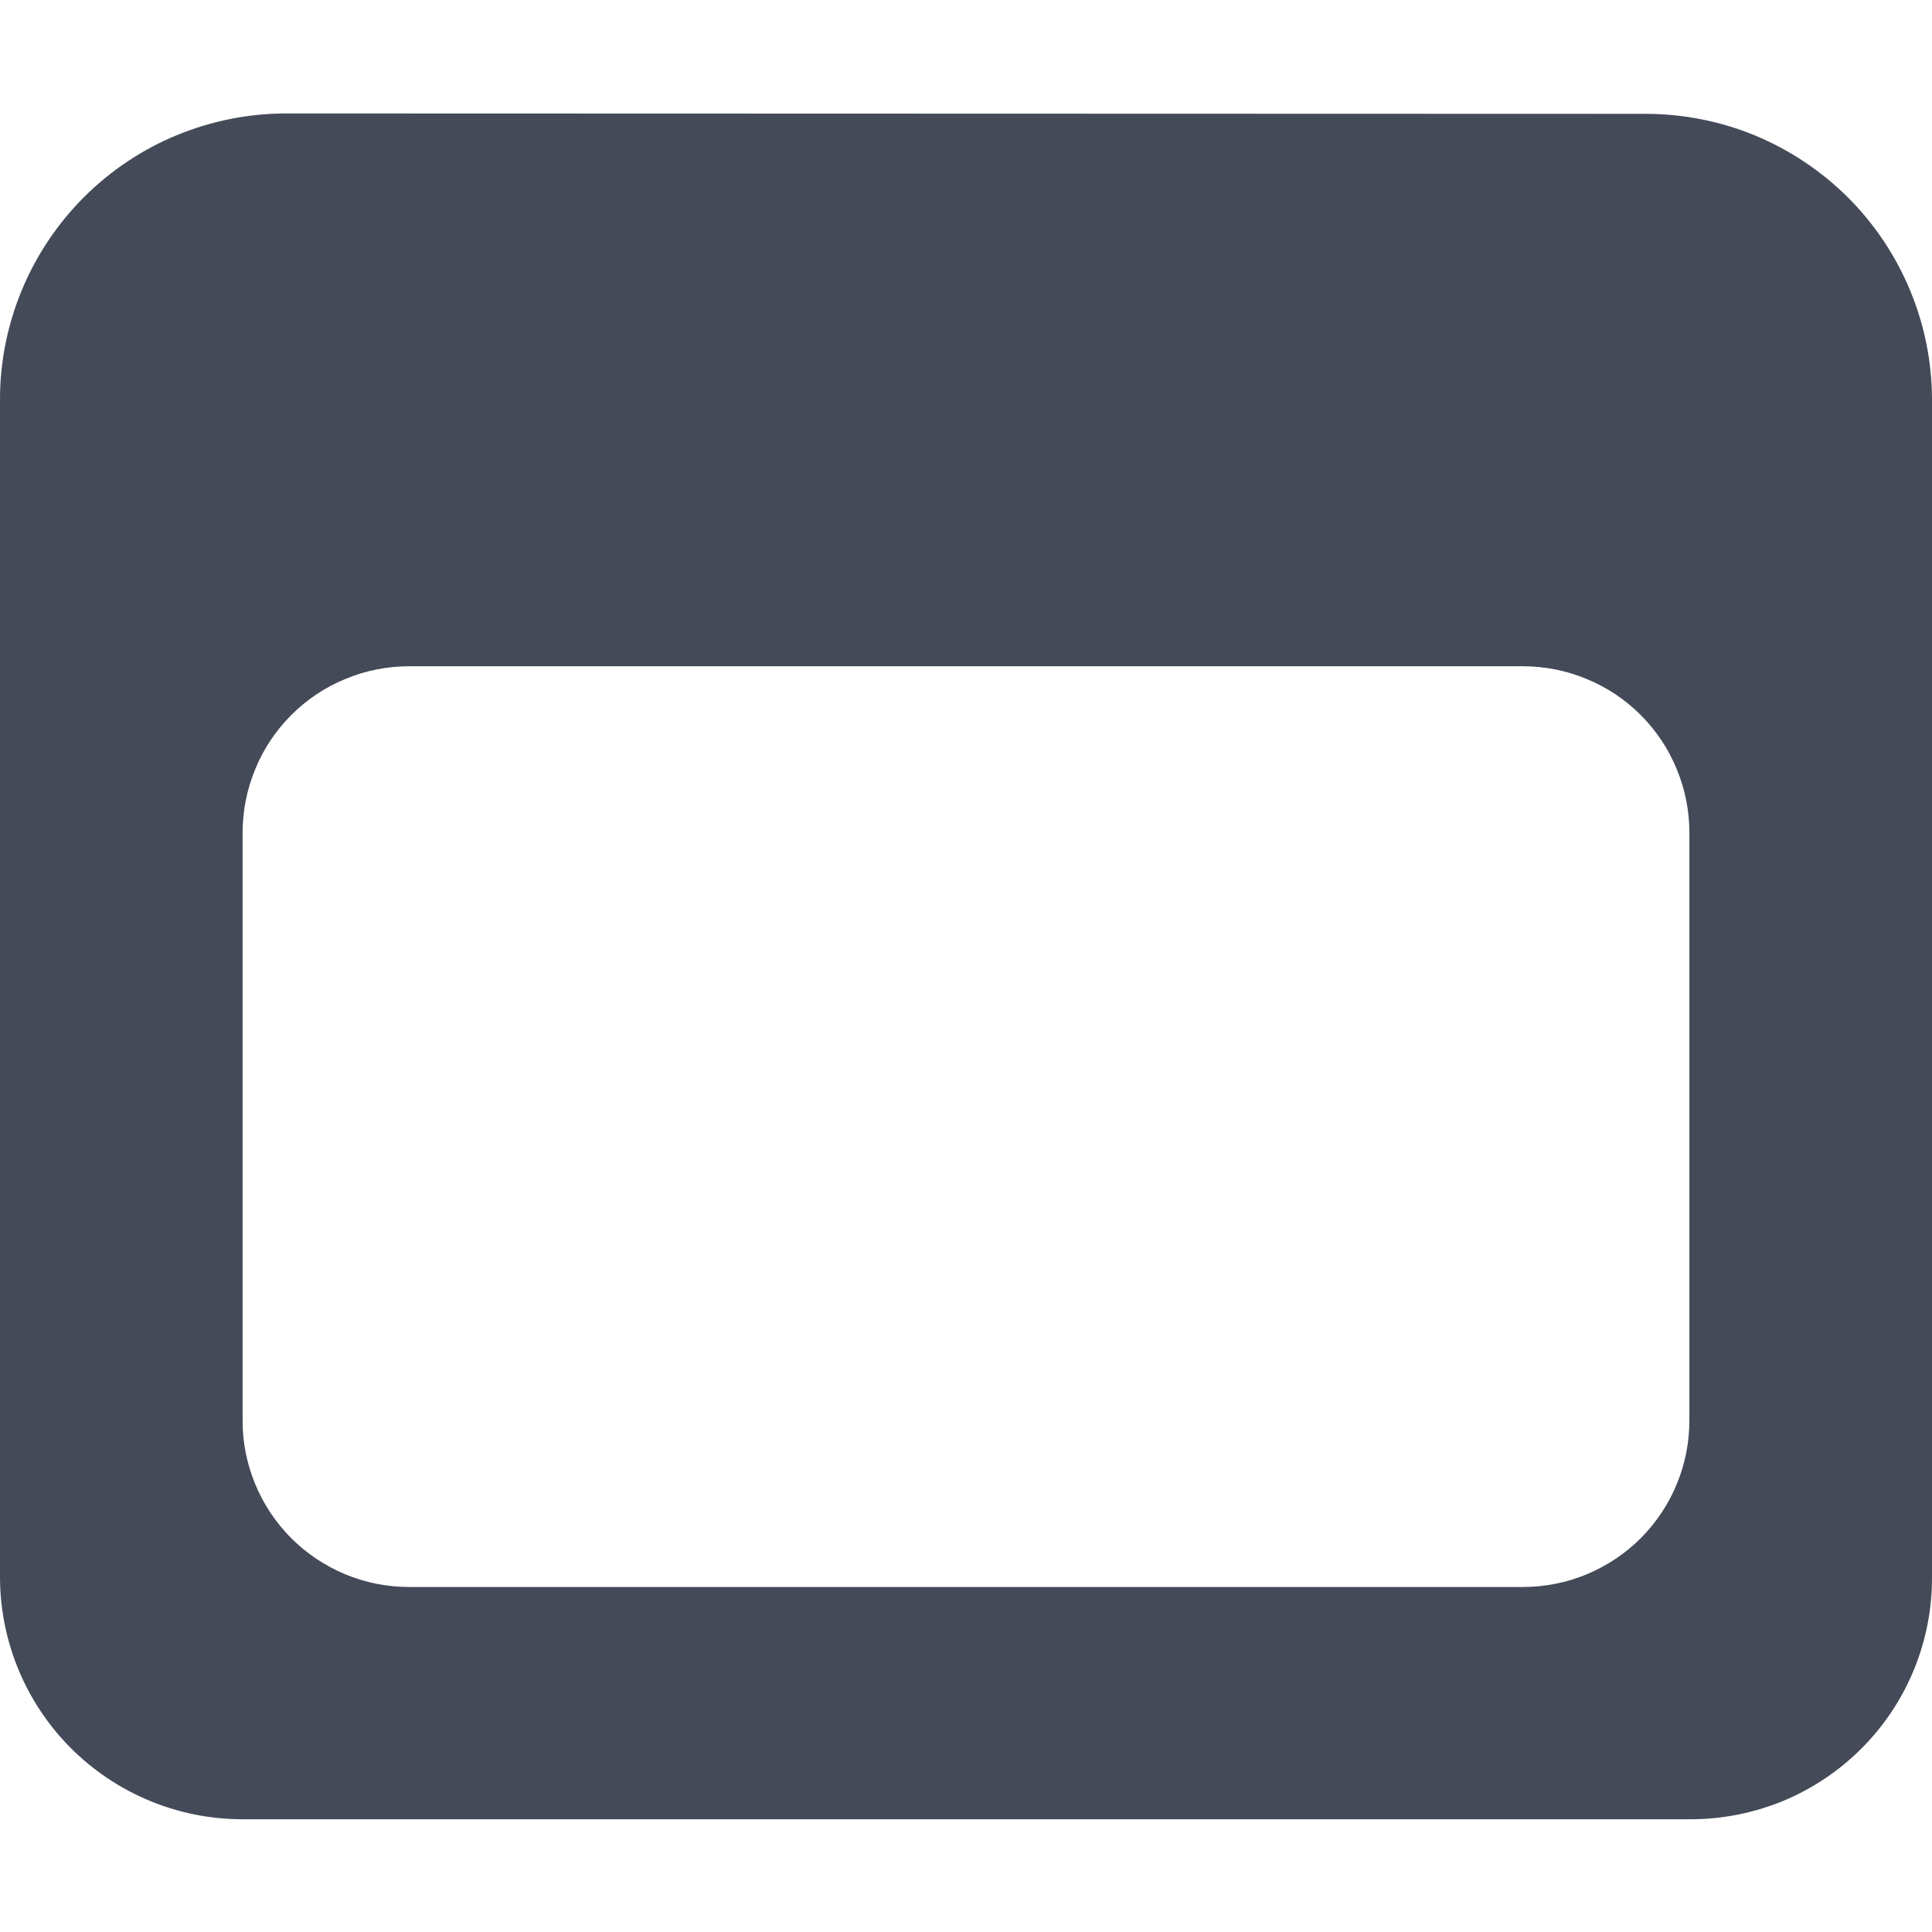 <svg width="14" height="14" viewBox="0 0 14 14" fill="none" xmlns="http://www.w3.org/2000/svg">
<g clip-path="url(#clip0_449_3866)">
<path fill-rule="evenodd" clip-rule="evenodd" d="M2.075 0.822C1.802 0.822 1.532 0.876 1.28 0.98C1.028 1.084 0.799 1.238 0.606 1.431C0.414 1.624 0.261 1.853 0.157 2.105C0.053 2.357 -0.001 2.627 3.8581e-06 2.9V11.433C0.002 11.898 0.188 12.343 0.517 12.671C0.846 12.998 1.291 13.183 1.756 13.183H12.244C12.475 13.184 12.703 13.139 12.917 13.052C13.13 12.964 13.324 12.835 13.487 12.672C13.651 12.509 13.78 12.315 13.868 12.102C13.956 11.888 14.001 11.66 14 11.429V2.9C14 2.628 13.947 2.358 13.842 2.106C13.738 1.855 13.586 1.626 13.393 1.433C13.201 1.241 12.972 1.088 12.721 0.983C12.469 0.879 12.199 0.825 11.927 0.825L2.075 0.822ZM12.242 10.29C12.242 10.449 12.212 10.606 12.151 10.753C12.091 10.9 12.002 11.033 11.89 11.146C11.778 11.258 11.644 11.347 11.498 11.408C11.351 11.469 11.194 11.5 11.035 11.5H2.965C2.806 11.5 2.649 11.469 2.502 11.408C2.356 11.347 2.222 11.258 2.11 11.146C1.998 11.033 1.909 10.9 1.849 10.753C1.788 10.606 1.757 10.449 1.758 10.29V6.035C1.758 5.876 1.789 5.719 1.85 5.573C1.91 5.426 1.999 5.293 2.111 5.181C2.223 5.069 2.356 4.98 2.503 4.92C2.649 4.859 2.806 4.828 2.965 4.828H11.035C11.194 4.828 11.351 4.859 11.497 4.92C11.644 4.98 11.777 5.069 11.889 5.181C12.001 5.293 12.09 5.426 12.15 5.573C12.211 5.719 12.242 5.876 12.242 6.035V10.29Z" fill="#444A58"/>
</g>
<defs>
<clipPath id="clip0_449_3866">
<rect width="14" height="14" fill="white"/>
</clipPath>
</defs>
</svg>
